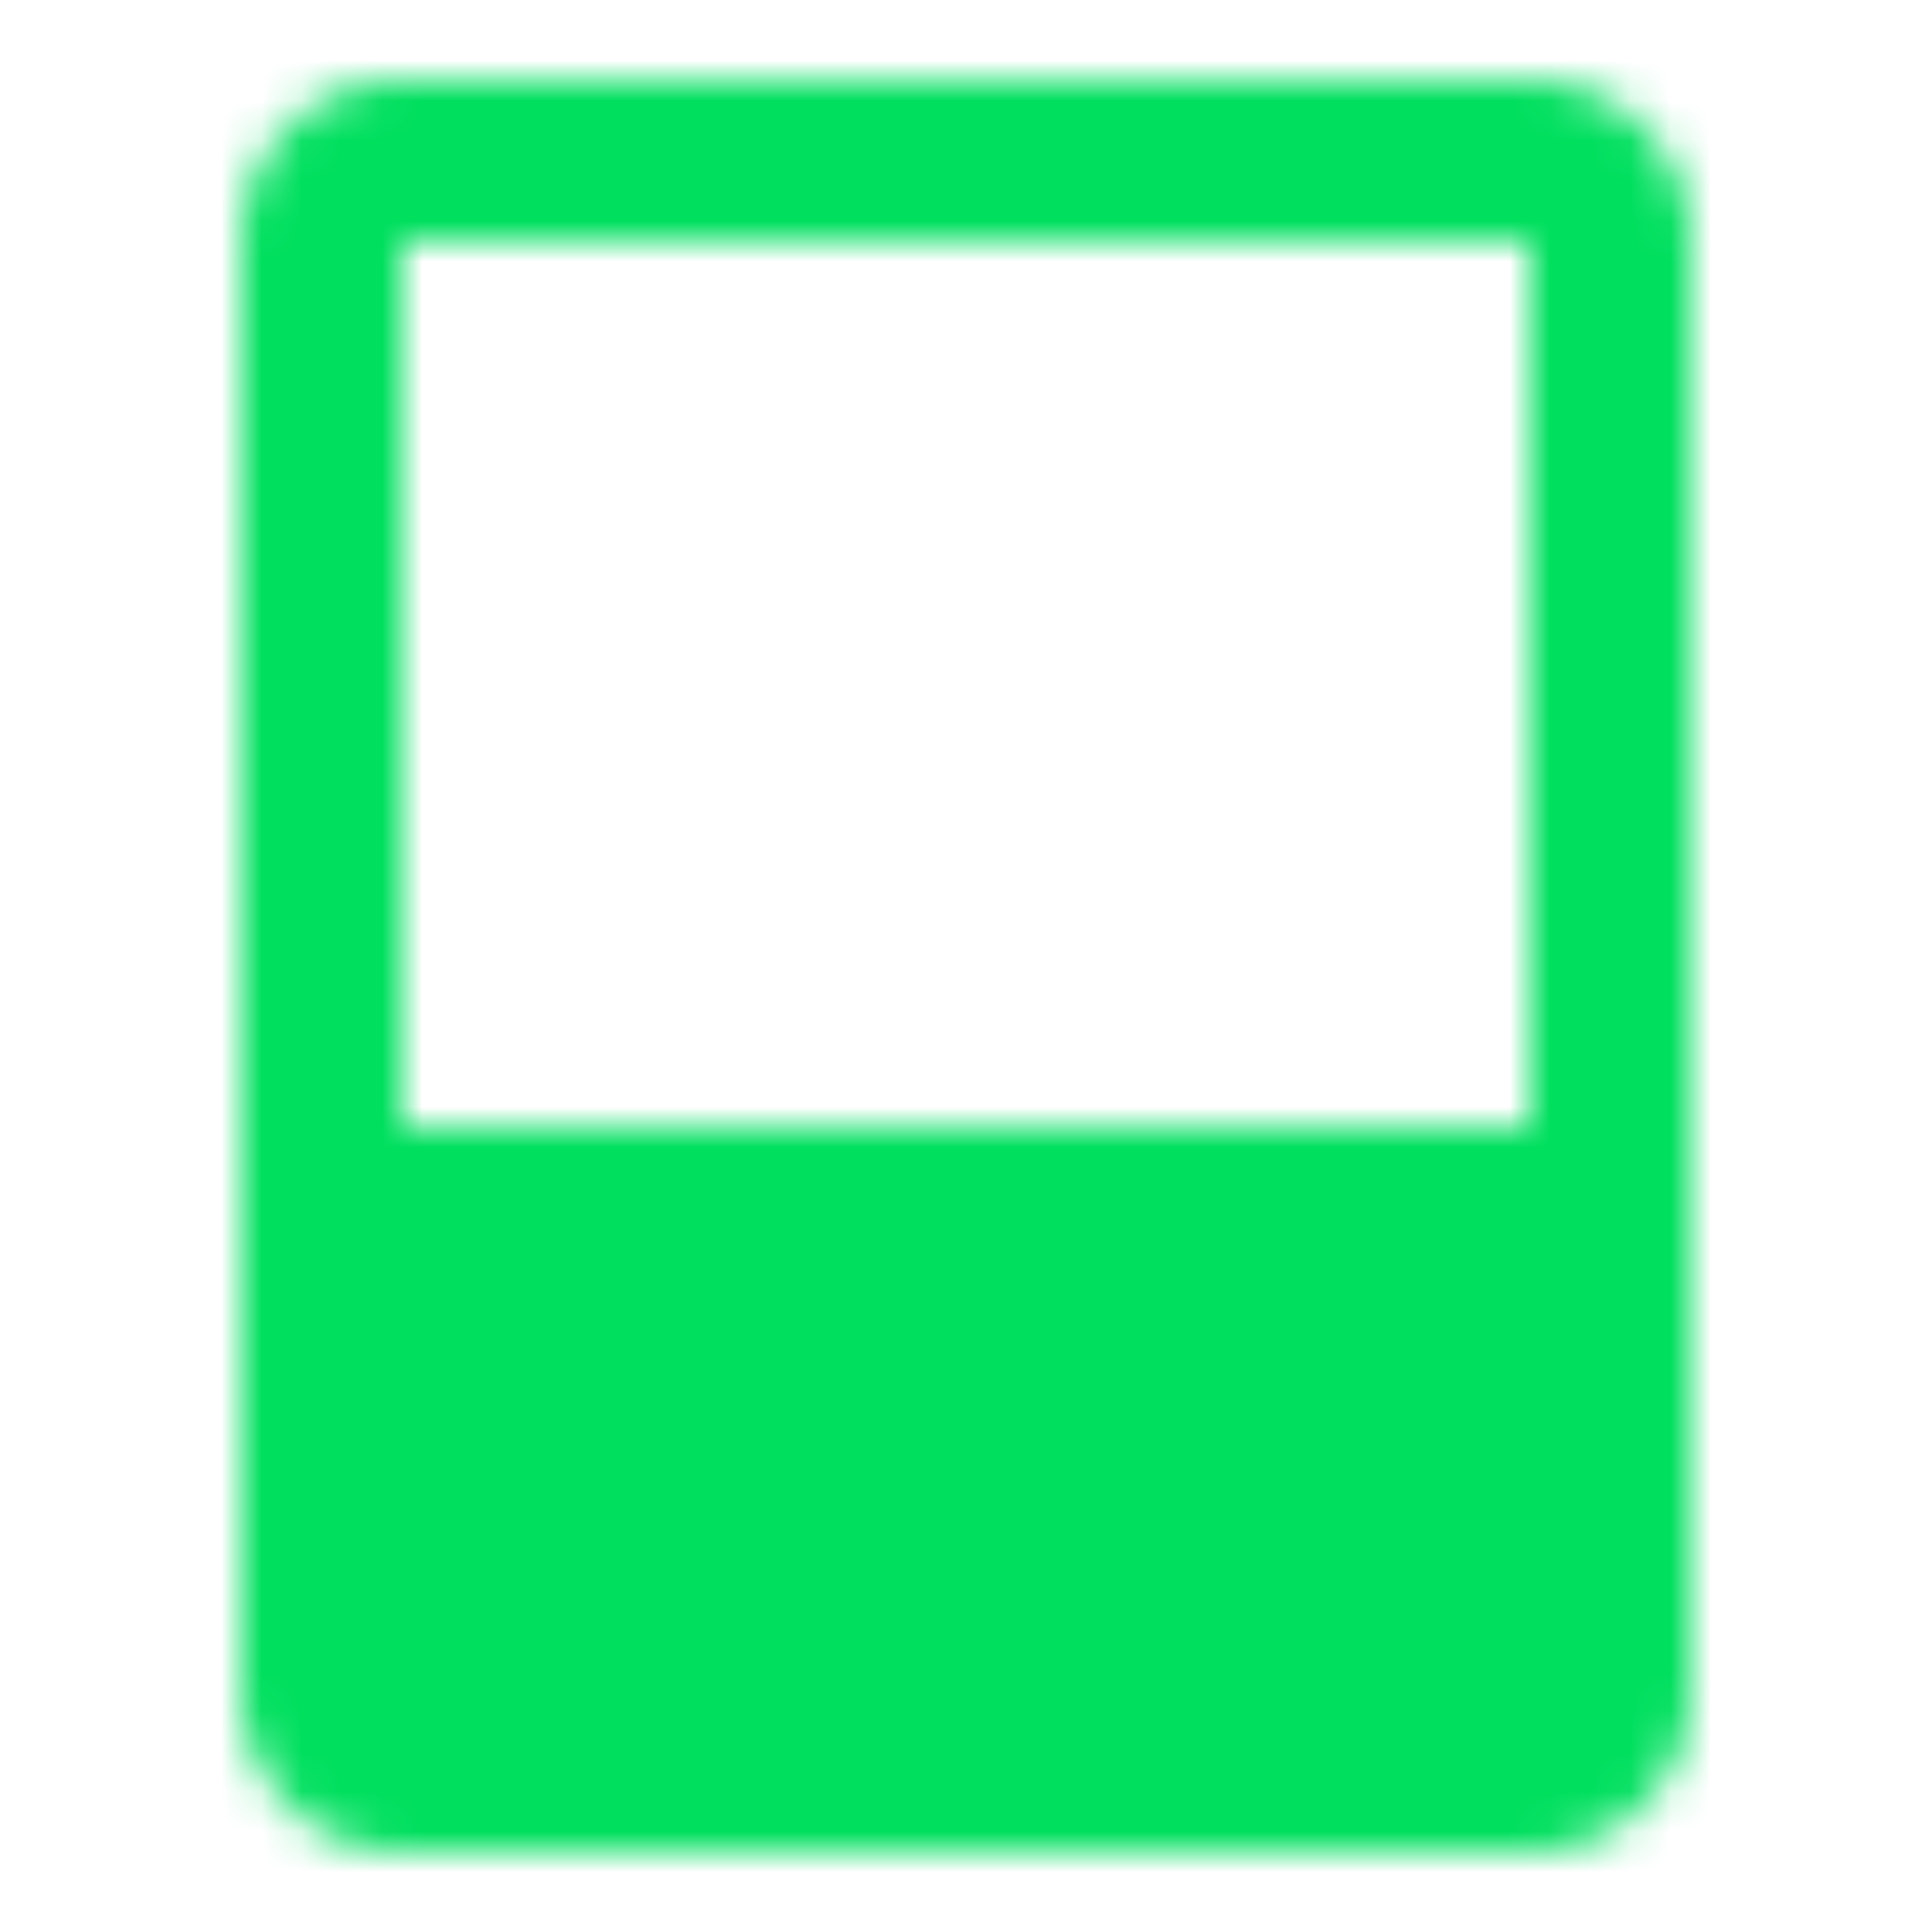 <svg xmlns="http://www.w3.org/2000/svg" width="40" height="40" viewBox="0 0 48 48"><mask id="svgIDa"><g fill="none" stroke-width="4"><path fill="#fff" stroke="#fff" stroke-linejoin="round" d="M8 30h32v12a2 2 0 0 1-2 2H10a2 2 0 0 1-2-2V30Z"/><path stroke="#fff" stroke-linejoin="round" d="M40 30V6a2 2 0 0 0-2-2H10a2 2 0 0 0-2 2v24"/><path stroke="#000" stroke-linecap="round" d="M22 37h4"/></g></mask><path fill="#00df5e" d="M0 0h48v48H0z" mask="url(#svgIDa)"/></svg>